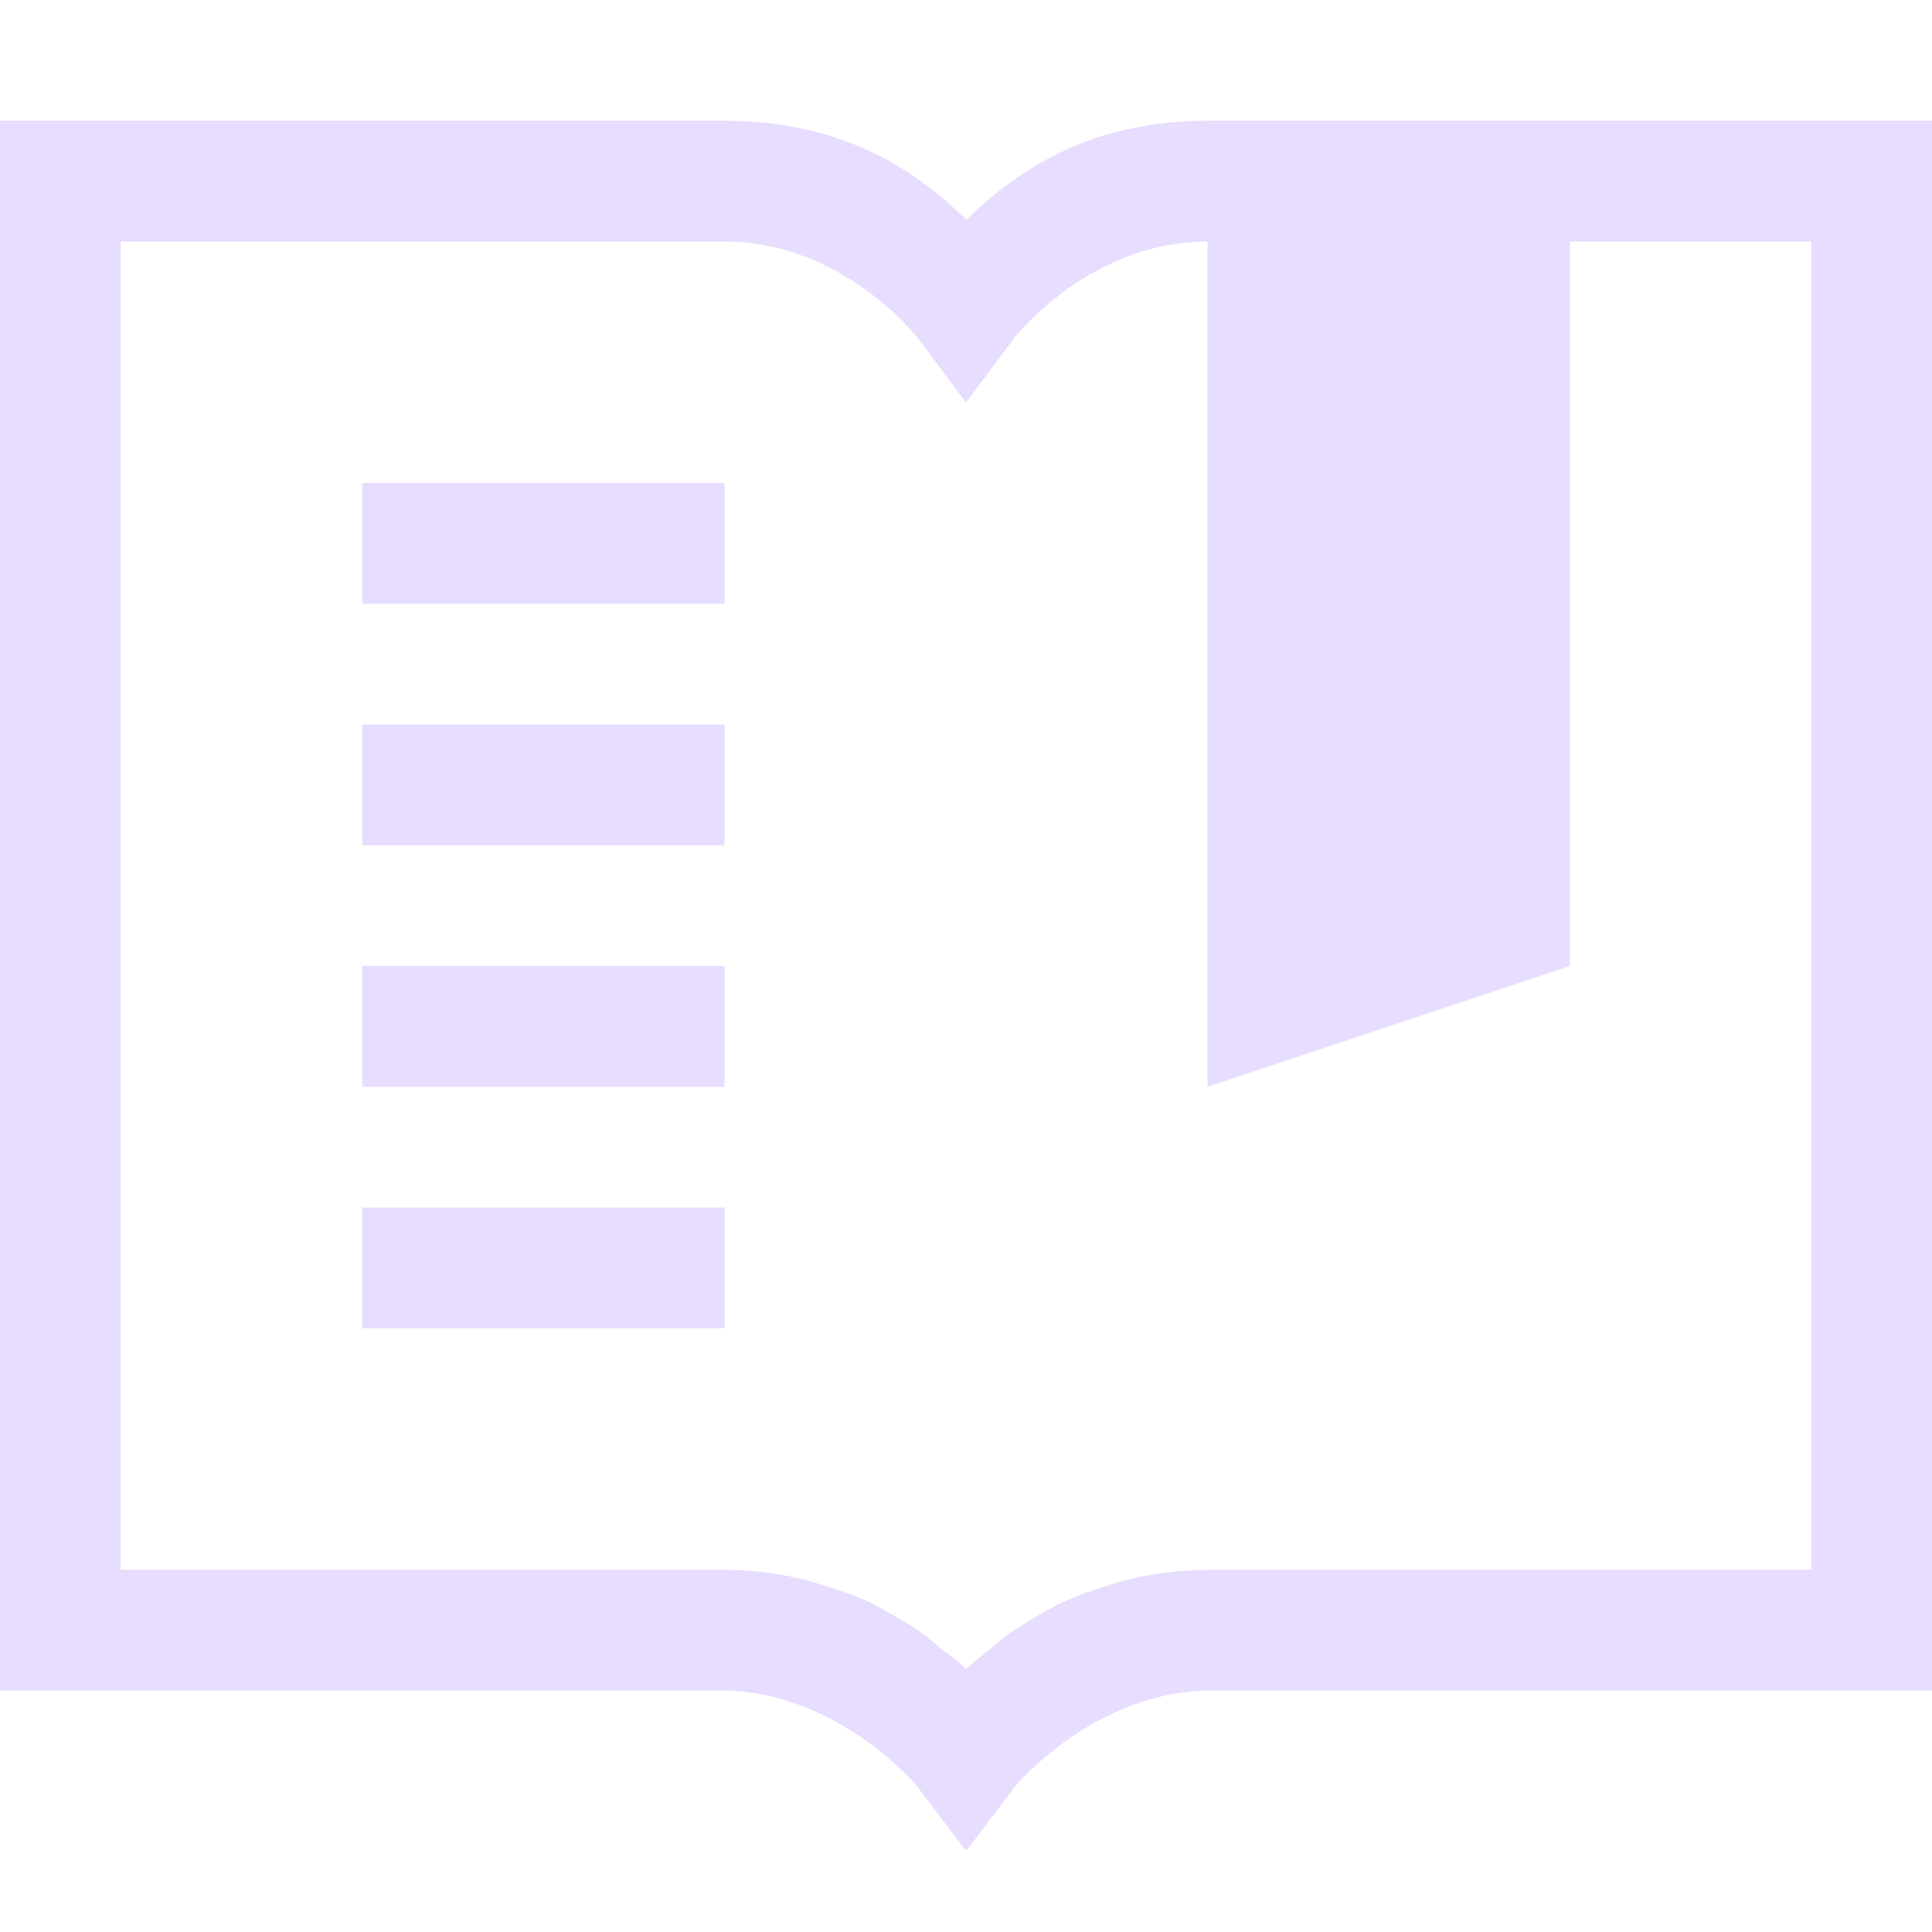 <svg height="16" width="16" xmlns="http://www.w3.org/2000/svg">
  <path d="m0 1v13h6c.944.018 1.583.779 1.602.801 0.0 0.0.006.008.006.008v.002l.385.508.008-.01.008.01.385-.508.006-.01c.018-.022.657-.783 1.602-.801h6v-13h-3-3c-.259 0-.49.029-.697.078-.415.098-.735.278-.982.465-.124.094-.229.189-.32.277-.365-.355-.964-.82-2-.82h-3zm1 1h5c.983 0 1.6.799 1.6.799l.4.535.4-.535s.471-.611 1.248-.764c.111-.022.229-.035.352-.035v7l3-1v-6h2v11h-5-.008c-.008 0-.014.002-.021.002-.213 0-.423.03-.627.078-.056.013-.104.031-.156.047-.13.039-.258.082-.381.139-.06.028-.113.059-.168.09-.103.057-.203.116-.299.186-.046.034-.081.067-.123.102-.072.059-.15.111-.217.178-.067-.067-.145-.119-.217-.178-.042-.034-.077-.067-.123-.102-.096-.07-.196-.129-.299-.186-.055-.031-.108-.061-.168-.09-.123-.057-.25-.1-.381-.139-.053-.016-.1-.034-.156-.047-.204-.048-.414-.078-.627-.078-.01-0-.019-.002-.029-.002h-5zm2 2v1h3v-1zm0 2v1h3v-1zm0 2v1h3v-1zm0 2v1h3v-1z" fill="#e6ddff"/>
</svg>
